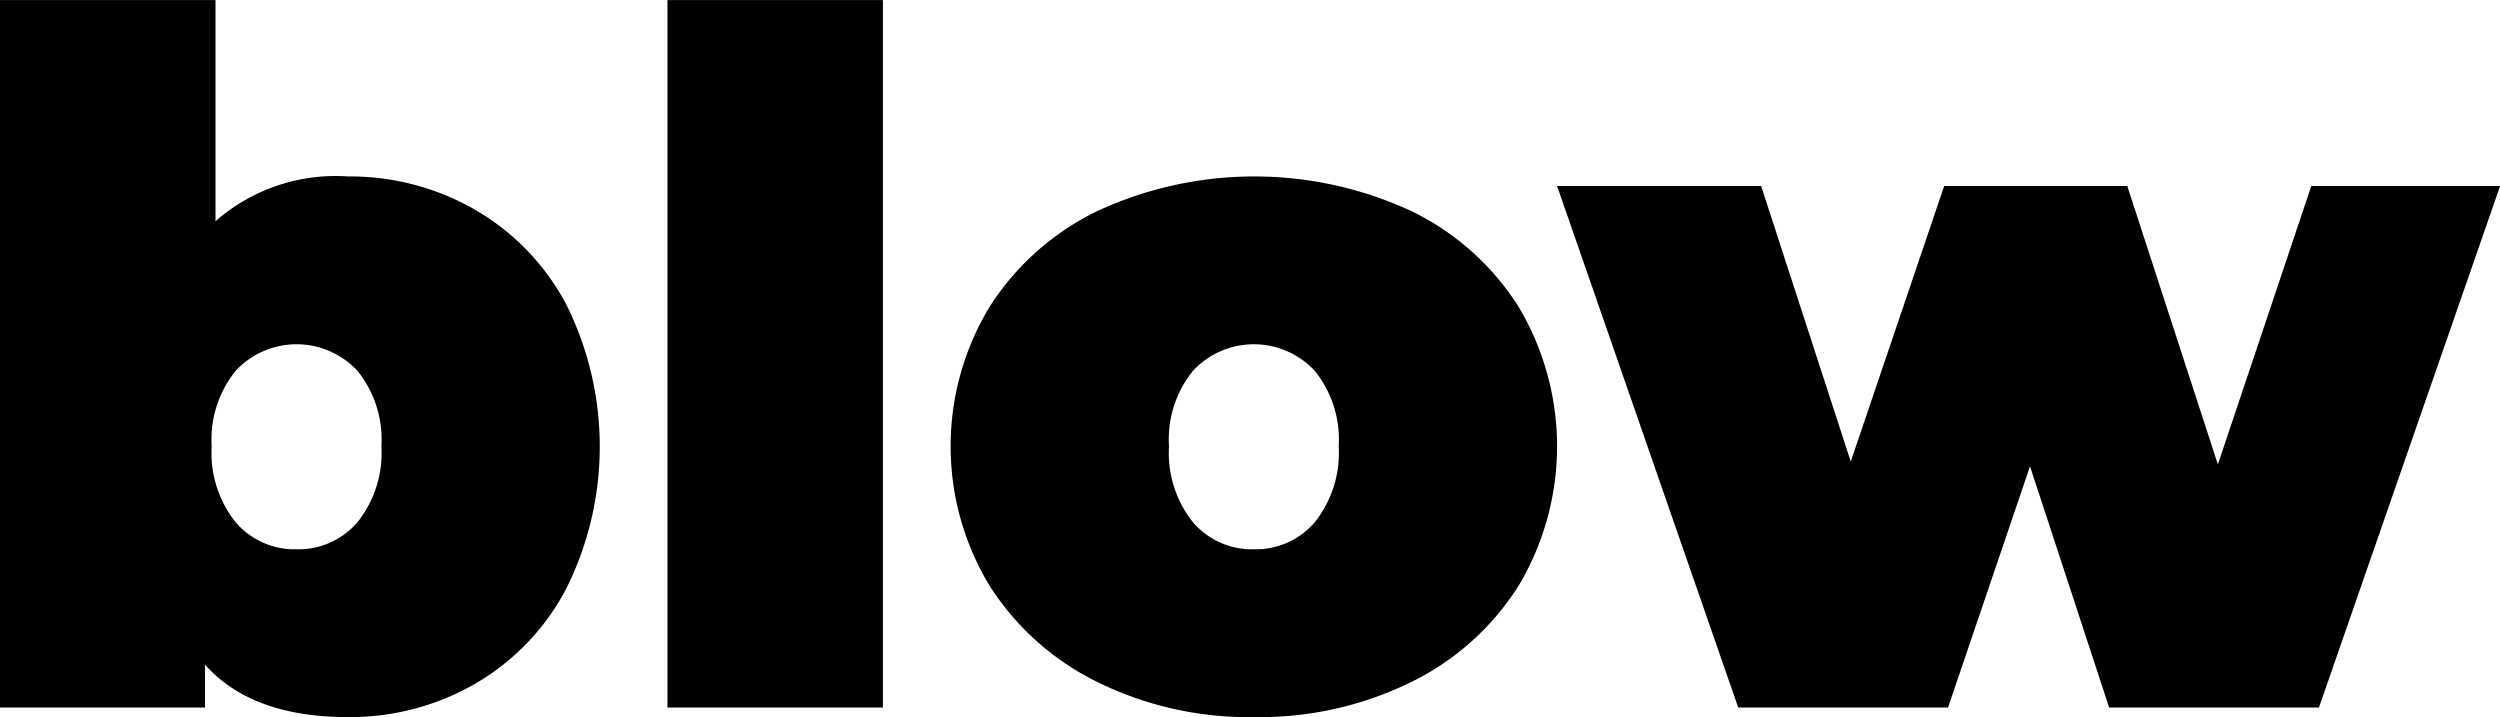 <svg xmlns="http://www.w3.org/2000/svg" width="104.875" height="30.094" viewBox="0 0 104.875 30.094">
  <defs>
    <style>
      .cls-1 {
        fill-rule: evenodd;
      }
    </style>
  </defs>
  <path id="logo" class="cls-1" d="M394.1,402.652a7.626,7.626,0,0,0-5.56,1.88v-9.28H379.5v29.68h8.6v-1.8q1.959,2.2,6,2.2a10.515,10.515,0,0,0,5.3-1.38,9.954,9.954,0,0,0,3.84-3.98,13.344,13.344,0,0,0,0-11.98,9.991,9.991,0,0,0-3.84-3.96,10.515,10.515,0,0,0-5.3-1.38h0Zm-2.16,15.64a3.251,3.251,0,0,1-2.56-1.14,4.661,4.661,0,0,1-1-3.18,4.584,4.584,0,0,1,1-3.16,3.486,3.486,0,0,1,5.12,0,4.589,4.589,0,0,1,1,3.16,4.666,4.666,0,0,1-1,3.18,3.253,3.253,0,0,1-2.56,1.14h0Zm15.559,6.64h9.04v-29.68H407.5v29.68Zm24.6,0.4a14.426,14.426,0,0,0,6.58-1.46,11.094,11.094,0,0,0,4.52-4.04,11.409,11.409,0,0,0,0-11.72,10.958,10.958,0,0,0-4.52-4.02,15.662,15.662,0,0,0-13.12,0,11.089,11.089,0,0,0-4.54,4.02,11.289,11.289,0,0,0,0,11.72,11.227,11.227,0,0,0,4.54,4.04,14.33,14.33,0,0,0,6.54,1.46h0Zm0-7.04a3.251,3.251,0,0,1-2.56-1.14,4.661,4.661,0,0,1-1-3.18,4.584,4.584,0,0,1,1-3.16,3.486,3.486,0,0,1,5.12,0,4.589,4.589,0,0,1,1,3.16,4.666,4.666,0,0,1-1,3.18,3.253,3.253,0,0,1-2.56,1.14h0Zm44.36-15.24-3.92,11.68-3.8-11.68h-7.68l-3.92,11.56-3.76-11.56h-8.56l7.6,21.88h8.8l3.44-10.12,3.32,10.12h8.8l7.6-21.88h-7.92Z" transform="translate(-379.5 -395.25)"/>
</svg>
